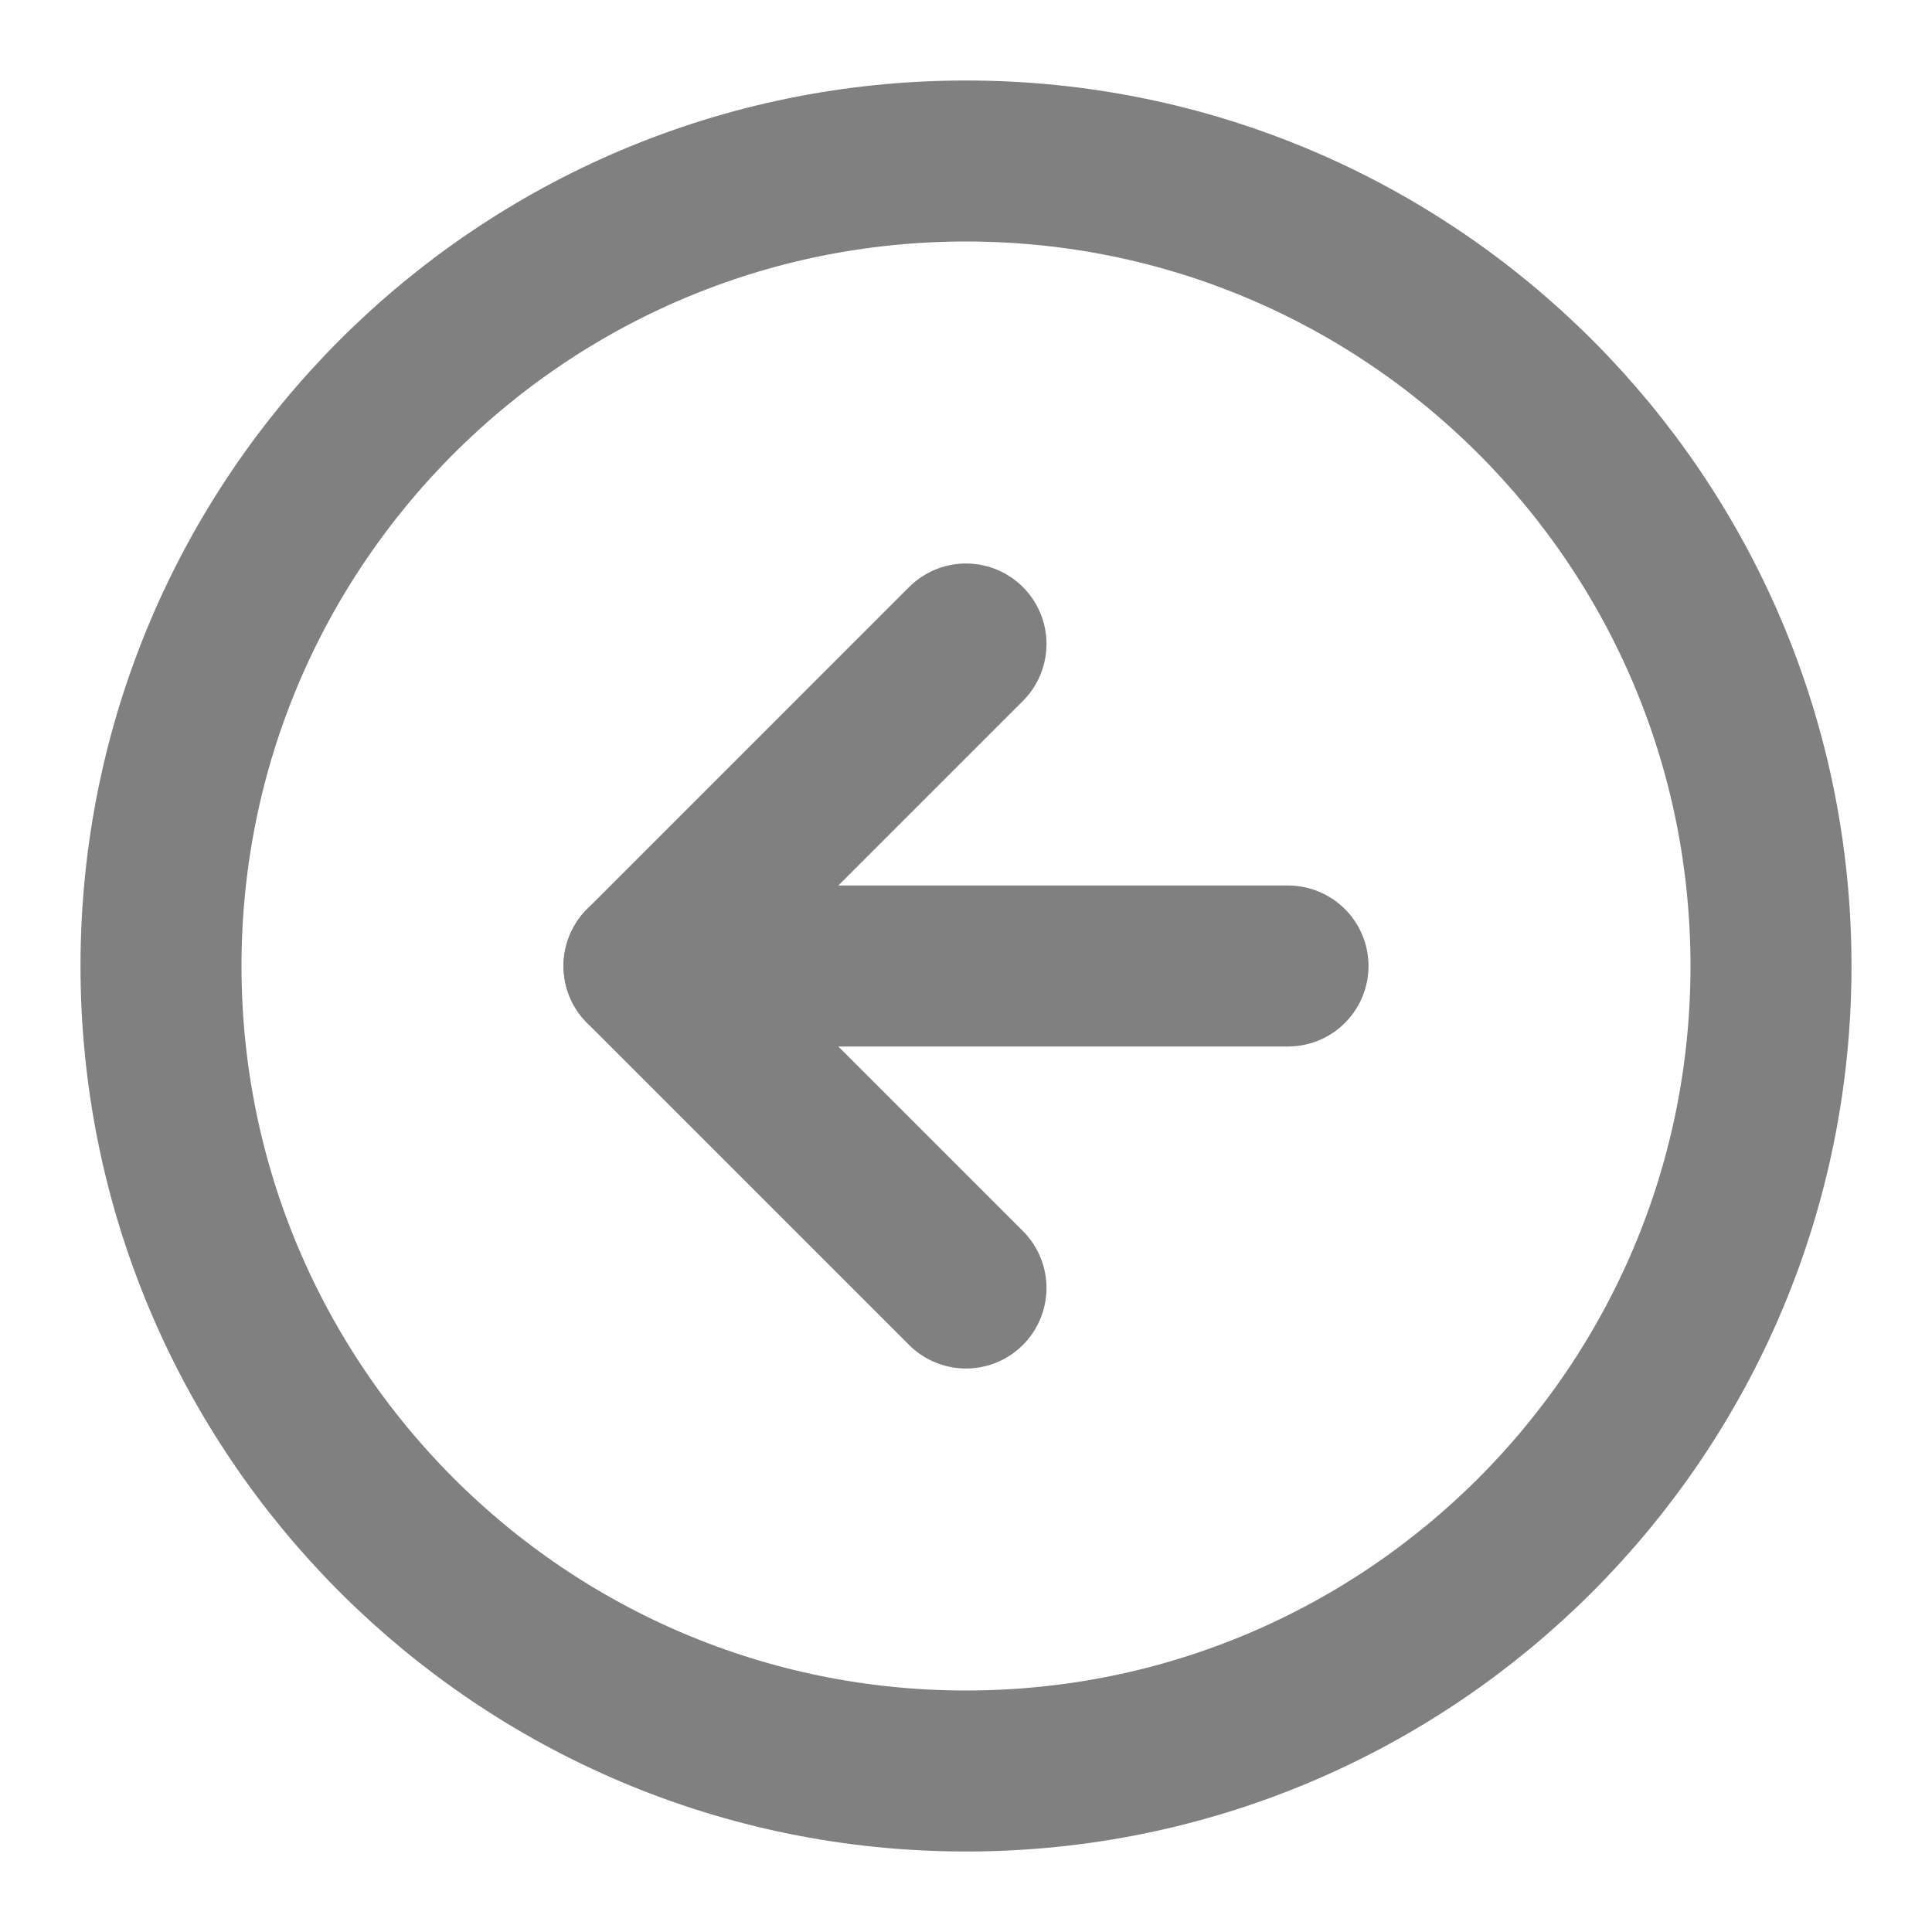  <svg
          width='24'
          height='24'
          viewBox='0 0 24 24'
          fill='none'
          xmlns='http://www.w3.org/2000/svg'
        >
          <path
            d='M12 22C17.523 22 22 17.523 22 12C22 6.477 17.523 2 12 2C6.477 2 2 6.477 2 12C2 17.523 6.477 22 12 22Z'
            stroke='#808080'
            stroke-width='2'
            stroke-linecap='round'
            stroke-linejoin='round'
          />
          <path
            d='M12 8L8 12L12 16'
            stroke='#808080'
            stroke-width='2'
            stroke-linecap='round'
            stroke-linejoin='round'
          />
          <path
            d='M16 12H8'
            stroke='#808080'
            stroke-width='2'
            stroke-linecap='round'
            stroke-linejoin='round'
          />
        </svg>